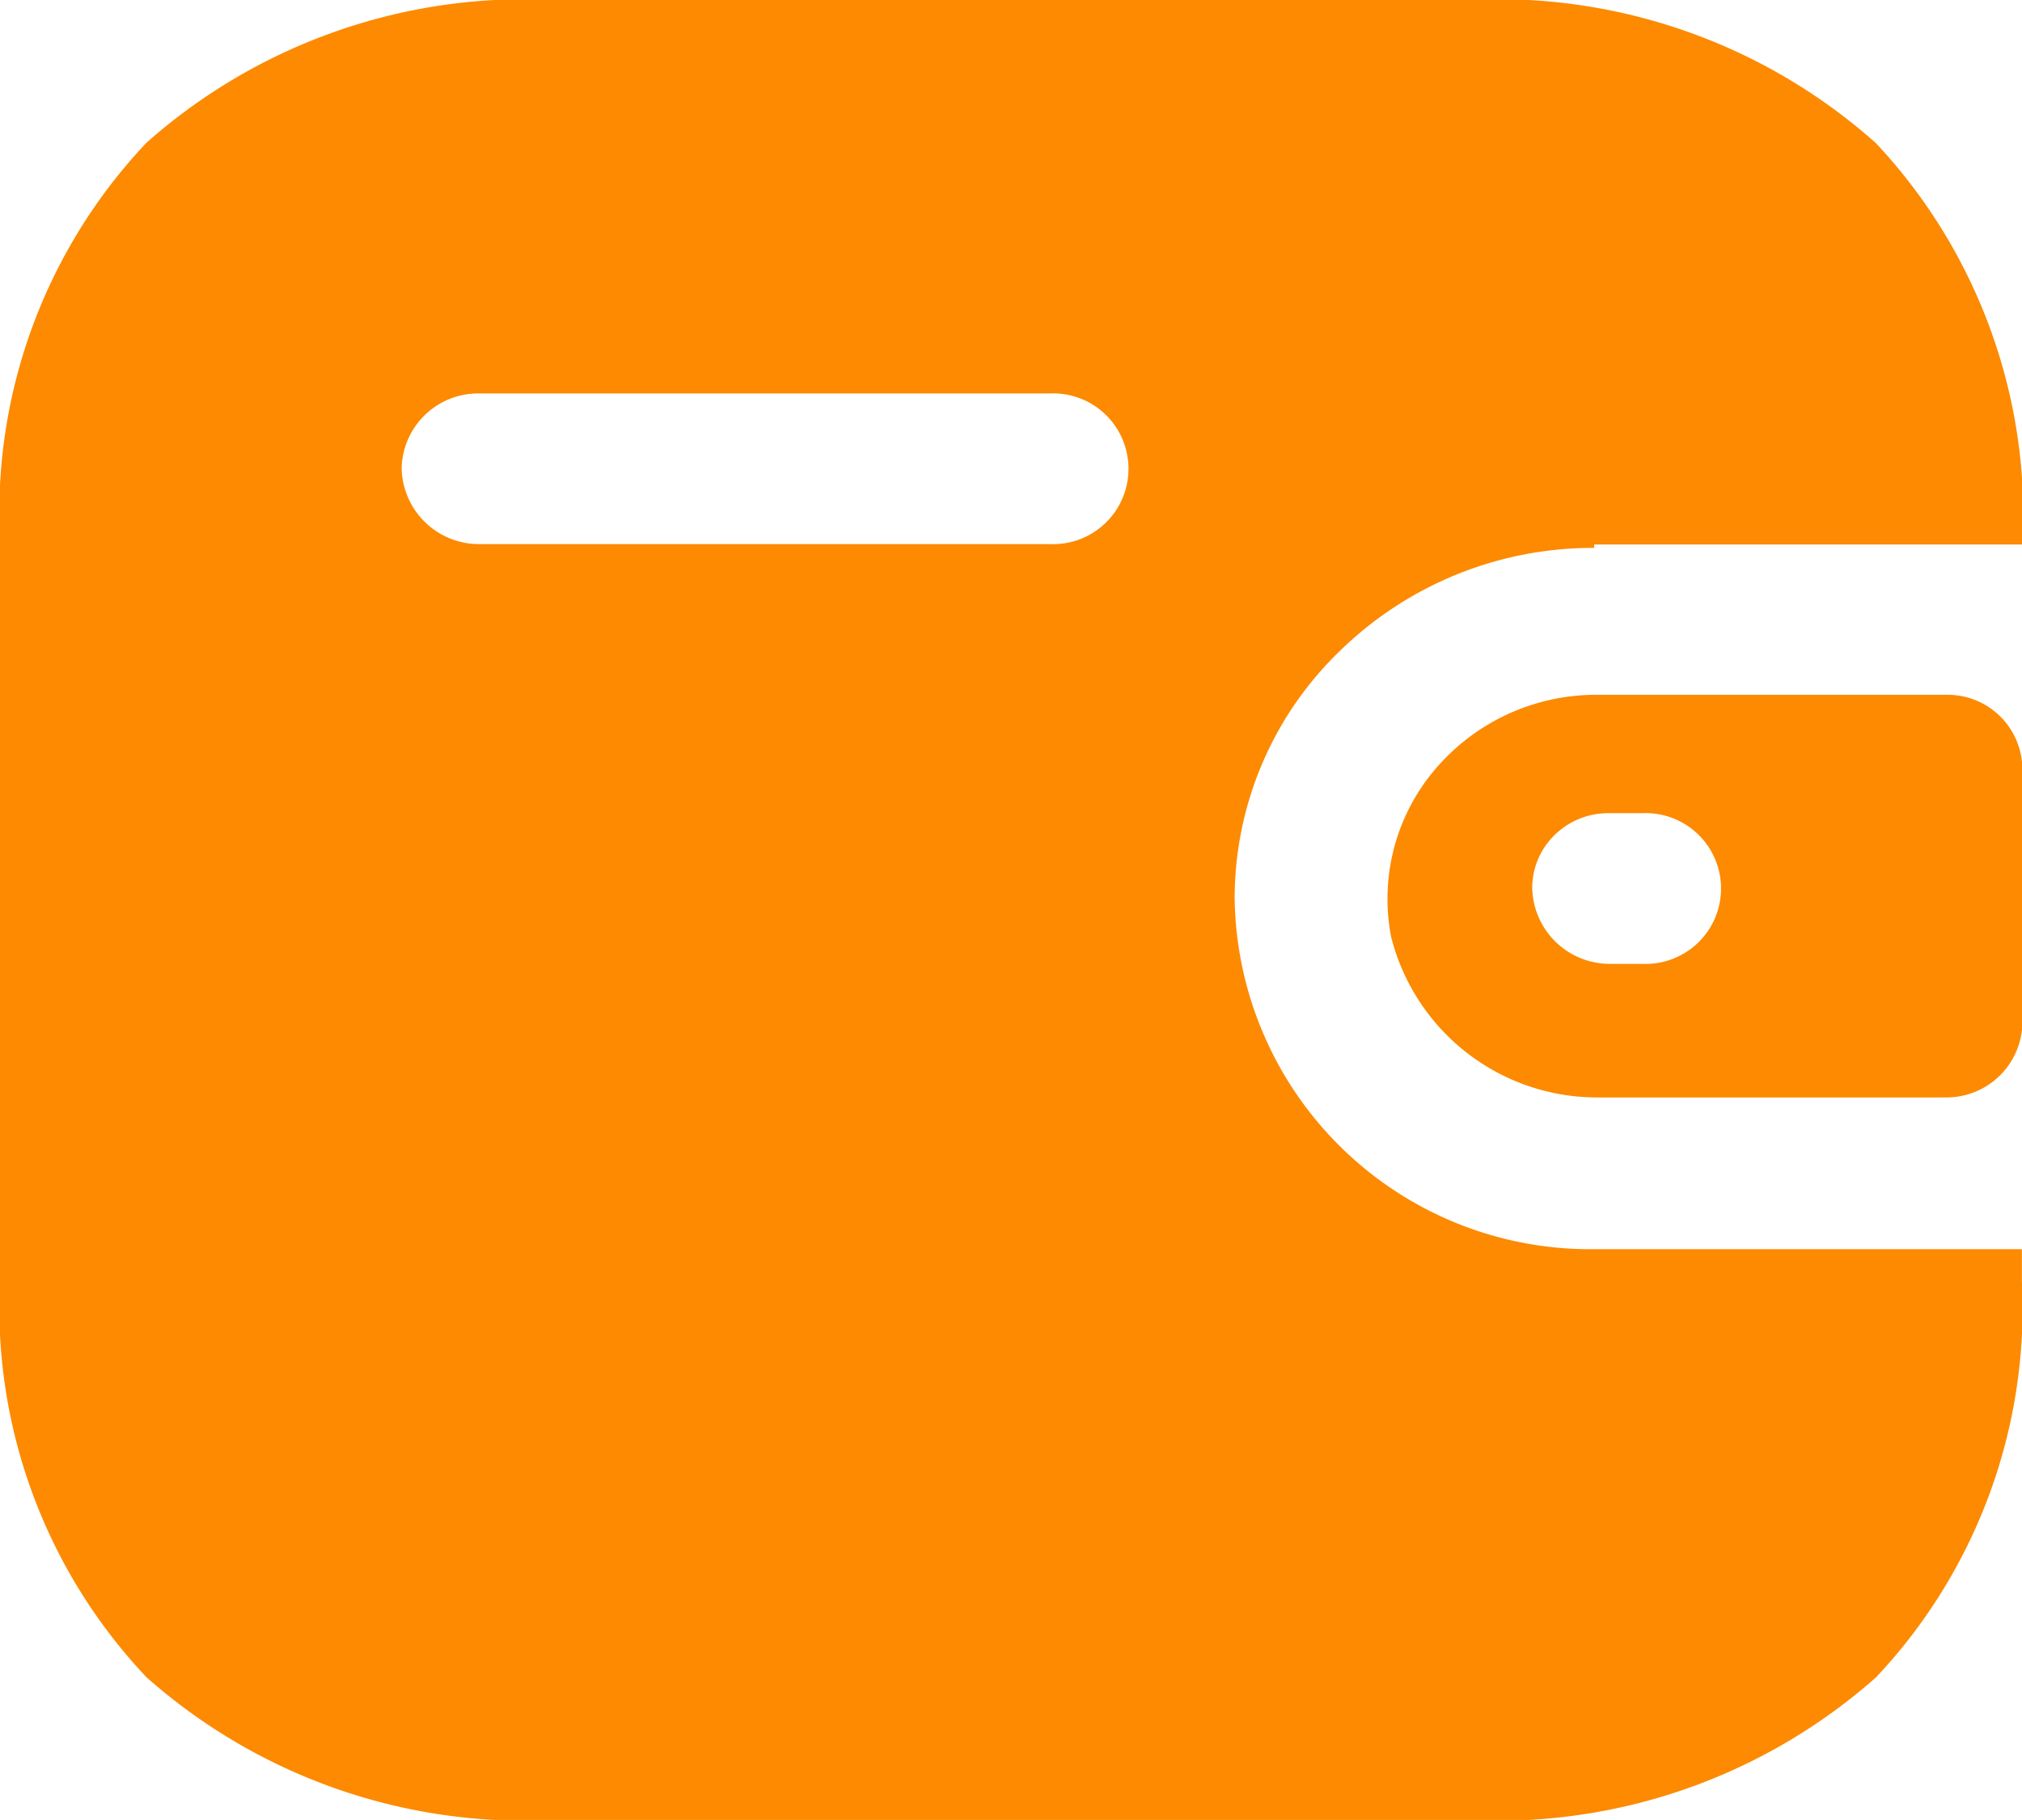 <svg id="Wallet" xmlns="http://www.w3.org/2000/svg" width="17.137" height="15.423" viewBox="0 0 17.137 15.423">
  <path id="Wallet-2" data-name="Wallet" d="M12.437,15.423H4.7a4.833,4.833,0,0,1-3.458-1.209A4.561,4.561,0,0,1,0,10.849V4.575A4.561,4.561,0,0,1,1.242,1.209,4.833,4.833,0,0,1,4.7,0h7.738A4.814,4.814,0,0,1,15.9,1.214a4.62,4.62,0,0,1,1.242,3.4H13.511v.029a3.07,3.07,0,0,0-2.154.872,2.913,2.913,0,0,0-.893,2.1,3.013,3.013,0,0,0,3.047,2.971h3.625v.267A4.561,4.561,0,0,1,15.9,14.214,4.833,4.833,0,0,1,12.437,15.423ZM4.059,3.334a.649.649,0,0,0-.655.631.656.656,0,0,0,.655.646H8.9a.639.639,0,1,0,0-1.277ZM16.5,9.3H13.555A1.8,1.8,0,0,1,11.79,7.938a1.694,1.694,0,0,1,.371-1.416,1.79,1.79,0,0,1,1.35-.634H16.5a.633.633,0,0,1,.64.624V8.681A.643.643,0,0,1,16.5,9.3ZM13.633,6.891a.649.649,0,0,0-.454.182.627.627,0,0,0-.193.449.657.657,0,0,0,.655.646h.281a.639.639,0,1,0,0-1.277h-.29Z" transform="translate(0 0)" fill="#fd8a00"/>
</svg>
